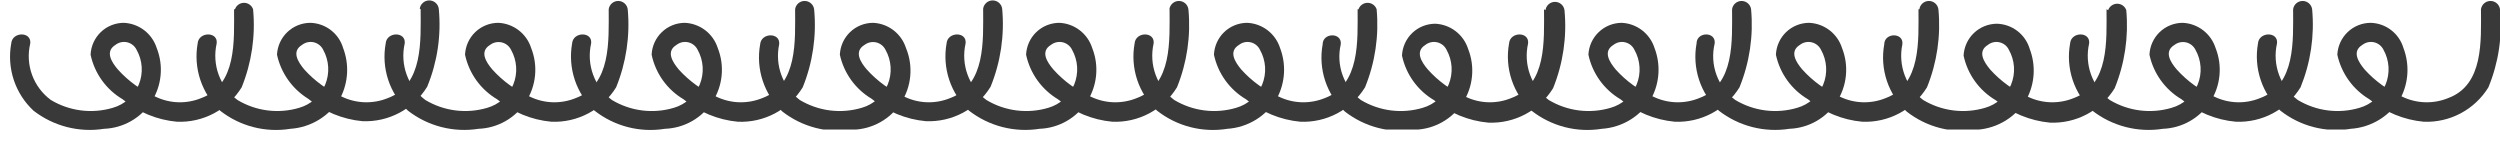 <svg width="138" height="8" viewBox="0 0 138 8" fill="none" xmlns="http://www.w3.org/2000/svg">
<g clip-path="url(#clip0_208_118)">
<path d="M136.95 0.51C136.95 2.23 137.11 4.68 135.15 5.41C134.745 5.577 134.31 5.657 133.873 5.645C133.435 5.633 133.005 5.529 132.61 5.34C131.82 4.991 131.111 4.48 130.53 3.84C130.18 3.42 129.81 2.84 130.4 2.48C130.491 2.409 130.596 2.359 130.708 2.333C130.821 2.308 130.937 2.309 131.05 2.334C131.162 2.36 131.267 2.411 131.357 2.483C131.447 2.555 131.52 2.646 131.57 2.75C131.732 3.041 131.826 3.364 131.846 3.696C131.865 4.029 131.81 4.361 131.683 4.669C131.556 4.976 131.361 5.251 131.113 5.473C130.865 5.695 130.57 5.858 130.25 5.95C129.683 6.12 129.087 6.169 128.5 6.095C127.912 6.021 127.347 5.825 126.84 5.52C126.367 5.167 126.007 4.684 125.802 4.13C125.598 3.577 125.559 2.976 125.69 2.4C125.78 1.73 124.69 1.74 124.64 2.4C124.521 3.073 124.572 3.764 124.789 4.412C125.006 5.06 125.381 5.644 125.88 6.11C126.423 6.535 127.048 6.844 127.715 7.016C128.383 7.188 129.079 7.22 129.76 7.11C130.325 7.072 130.872 6.897 131.353 6.599C131.834 6.301 132.235 5.889 132.52 5.4C132.737 4.978 132.862 4.515 132.888 4.041C132.914 3.567 132.839 3.093 132.67 2.65C132.554 2.257 132.316 1.91 131.991 1.661C131.666 1.411 131.27 1.271 130.86 1.26C130.386 1.262 129.931 1.446 129.589 1.773C129.247 2.101 129.043 2.547 129.02 3.02C129.131 3.529 129.345 4.01 129.65 4.434C129.954 4.857 130.342 5.213 130.79 5.48C131.643 6.185 132.688 6.617 133.79 6.72C134.5 6.749 135.205 6.588 135.833 6.254C136.46 5.92 136.987 5.425 137.36 4.82C137.923 3.457 138.143 1.977 138 0.51C137.982 0.383 137.92 0.267 137.823 0.183C137.727 0.099 137.603 0.053 137.475 0.053C137.347 0.053 137.223 0.099 137.127 0.183C137.03 0.267 136.968 0.383 136.95 0.51Z" fill="#393939"/>
<path d="M126.58 0.51C126.58 2.23 126.73 4.68 124.77 5.41C124.367 5.577 123.933 5.657 123.498 5.645C123.062 5.633 122.633 5.529 122.24 5.34C121.448 4.993 120.739 4.482 120.16 3.84C119.8 3.42 119.44 2.84 120.03 2.48C120.12 2.411 120.225 2.362 120.336 2.338C120.448 2.314 120.563 2.315 120.674 2.34C120.785 2.366 120.889 2.416 120.978 2.487C121.067 2.558 121.14 2.648 121.19 2.75C121.354 3.04 121.45 3.363 121.471 3.695C121.493 4.027 121.438 4.36 121.312 4.668C121.186 4.976 120.991 5.252 120.743 5.474C120.495 5.696 120.2 5.859 119.88 5.95C119.311 6.12 118.714 6.169 118.125 6.095C117.536 6.021 116.969 5.825 116.46 5.52C115.99 5.165 115.632 4.682 115.43 4.128C115.228 3.575 115.189 2.975 115.32 2.4C115.4 1.73 114.32 1.74 114.27 2.4C114.147 3.072 114.196 3.764 114.41 4.412C114.625 5.061 115 5.644 115.5 6.11C116.046 6.533 116.673 6.84 117.342 7.012C118.011 7.184 118.708 7.218 119.39 7.11C119.911 7.091 120.421 6.947 120.875 6.69C121.329 6.433 121.715 6.071 122 5.634C122.285 5.197 122.461 4.697 122.513 4.178C122.566 3.659 122.492 3.135 122.3 2.65C122.176 2.261 121.936 1.92 121.613 1.671C121.289 1.423 120.897 1.279 120.49 1.26C120.016 1.26 119.559 1.442 119.216 1.77C118.874 2.098 118.671 2.546 118.65 3.02C118.759 3.53 118.972 4.012 119.277 4.436C119.582 4.859 119.971 5.215 120.42 5.48C121.271 6.188 122.317 6.621 123.42 6.72C124.13 6.749 124.835 6.588 125.463 6.254C126.09 5.92 126.617 5.425 126.99 4.82C127.547 3.456 127.766 1.977 127.63 0.51C127.612 0.383 127.55 0.267 127.453 0.183C127.357 0.099 127.233 0.053 127.105 0.053C126.977 0.053 126.853 0.099 126.757 0.183C126.66 0.267 126.598 0.383 126.58 0.51Z" fill="#393939"/>
<path d="M116.28 0.51C116.28 2.23 116.44 4.68 114.48 5.41C114.075 5.577 113.64 5.657 113.203 5.645C112.765 5.633 112.335 5.529 111.94 5.34C111.148 4.993 110.439 4.482 109.86 3.84C109.51 3.42 109.14 2.84 109.73 2.48C109.82 2.409 109.924 2.359 110.036 2.333C110.148 2.308 110.264 2.309 110.375 2.335C110.487 2.361 110.591 2.412 110.68 2.483C110.769 2.555 110.841 2.646 110.89 2.75C111.054 3.04 111.15 3.363 111.171 3.695C111.193 4.027 111.138 4.36 111.012 4.668C110.886 4.976 110.691 5.252 110.443 5.474C110.195 5.696 109.9 5.859 109.58 5.95C109.011 6.12 108.414 6.169 107.825 6.095C107.236 6.021 106.669 5.825 106.16 5.52C105.697 5.17 105.343 4.696 105.139 4.152C104.936 3.608 104.891 3.018 105.01 2.45C105.1 1.78 104.01 1.79 104.01 2.45C103.888 3.123 103.938 3.815 104.155 4.464C104.372 5.112 104.748 5.696 105.25 6.16C105.793 6.585 106.418 6.894 107.085 7.066C107.753 7.238 108.449 7.27 109.13 7.16C109.694 7.123 110.24 6.948 110.719 6.65C111.199 6.352 111.598 5.939 111.88 5.45C112.1 5.029 112.228 4.566 112.256 4.092C112.283 3.618 112.21 3.144 112.04 2.7C111.924 2.307 111.686 1.96 111.361 1.711C111.036 1.461 110.64 1.321 110.23 1.31C109.756 1.312 109.301 1.496 108.959 1.823C108.617 2.151 108.413 2.597 108.39 3.07C108.499 3.58 108.712 4.062 109.017 4.486C109.322 4.909 109.711 5.265 110.16 5.53C111.013 6.235 112.058 6.667 113.16 6.77C113.87 6.799 114.575 6.638 115.203 6.304C115.83 5.97 116.357 5.475 116.73 4.87C117.287 3.506 117.506 2.027 117.37 0.56C117.334 0.456 117.266 0.367 117.176 0.303C117.087 0.24 116.98 0.206 116.87 0.206C116.76 0.206 116.653 0.24 116.564 0.303C116.474 0.367 116.406 0.456 116.37 0.56L116.28 0.51Z" fill="#393939"/>
<path d="M105.9 0.51C105.9 2.23 106.06 4.68 104.1 5.41C103.697 5.577 103.263 5.657 102.828 5.645C102.392 5.633 101.963 5.529 101.57 5.34C100.778 4.993 100.069 4.482 99.49 3.84C99.13 3.42 98.77 2.84 99.35 2.48C99.441 2.409 99.546 2.359 99.658 2.333C99.771 2.308 99.887 2.309 100 2.334C100.112 2.36 100.217 2.411 100.307 2.483C100.397 2.555 100.47 2.646 100.52 2.75C100.684 3.04 100.78 3.363 100.801 3.695C100.823 4.027 100.768 4.36 100.642 4.668C100.516 4.976 100.321 5.252 100.073 5.474C99.825 5.696 99.53 5.859 99.21 5.95C98.641 6.12 98.043 6.169 97.455 6.095C96.866 6.021 96.299 5.825 95.79 5.52C95.314 5.17 94.952 4.687 94.749 4.132C94.546 3.577 94.512 2.975 94.65 2.4C94.73 1.73 93.65 1.74 93.65 2.4C93.527 3.072 93.576 3.764 93.79 4.412C94.005 5.061 94.38 5.644 94.88 6.11C95.426 6.533 96.052 6.84 96.722 7.012C97.391 7.184 98.088 7.218 98.77 7.11C99.291 7.091 99.801 6.947 100.255 6.69C100.709 6.433 101.095 6.071 101.38 5.634C101.665 5.197 101.841 4.697 101.893 4.178C101.946 3.659 101.872 3.135 101.68 2.65C101.556 2.261 101.316 1.92 100.993 1.671C100.669 1.423 100.277 1.279 99.87 1.26C99.395 1.26 98.939 1.442 98.596 1.77C98.254 2.098 98.051 2.546 98.03 3.02C98.139 3.53 98.352 4.012 98.657 4.436C98.962 4.859 99.351 5.215 99.8 5.48C100.651 6.188 101.697 6.621 102.8 6.72C103.51 6.749 104.215 6.588 104.843 6.254C105.47 5.92 105.997 5.425 106.37 4.82C106.923 3.455 107.14 1.976 107 0.51C106.982 0.383 106.92 0.267 106.823 0.183C106.727 0.099 106.603 0.053 106.475 0.053C106.347 0.053 106.223 0.099 106.127 0.183C106.03 0.267 105.968 0.383 105.95 0.51H105.9Z" fill="#393939"/>
<path d="M95.61 0.51C95.61 2.23 95.77 4.68 93.81 5.41C93.405 5.577 92.97 5.657 92.532 5.645C92.095 5.633 91.665 5.529 91.27 5.34C90.478 4.993 89.769 4.482 89.19 3.84C88.84 3.42 88.47 2.84 89.06 2.48C89.15 2.409 89.254 2.359 89.366 2.333C89.478 2.308 89.594 2.309 89.705 2.335C89.817 2.361 89.921 2.411 90.01 2.483C90.099 2.555 90.171 2.646 90.22 2.75C90.384 3.04 90.48 3.363 90.501 3.695C90.523 4.027 90.468 4.36 90.342 4.668C90.216 4.976 90.021 5.252 89.773 5.474C89.525 5.696 89.23 5.859 88.91 5.95C88.341 6.12 87.743 6.169 87.155 6.095C86.566 6.021 85.999 5.825 85.49 5.52C85.02 5.165 84.662 4.682 84.46 4.128C84.258 3.575 84.219 2.975 84.35 2.4C84.43 1.73 83.35 1.74 83.3 2.4C83.178 3.073 83.228 3.765 83.445 4.414C83.662 5.062 84.038 5.646 84.54 6.11C85.083 6.535 85.708 6.844 86.375 7.016C87.043 7.188 87.739 7.22 88.42 7.11C88.984 7.073 89.53 6.898 90.01 6.6C90.489 6.302 90.888 5.889 91.17 5.4C91.39 4.979 91.518 4.516 91.546 4.042C91.573 3.568 91.5 3.094 91.33 2.65C91.206 2.261 90.966 1.92 90.643 1.671C90.319 1.423 89.927 1.279 89.52 1.26C89.046 1.262 88.591 1.446 88.249 1.773C87.907 2.101 87.703 2.547 87.68 3.02C87.789 3.53 88.002 4.012 88.307 4.436C88.612 4.859 89.001 5.215 89.45 5.48C90.303 6.185 91.348 6.617 92.45 6.72C93.16 6.749 93.865 6.588 94.493 6.254C95.12 5.92 95.647 5.425 96.02 4.82C96.576 3.456 96.796 1.977 96.66 0.51C96.642 0.383 96.58 0.267 96.483 0.183C96.387 0.099 96.263 0.053 96.135 0.053C96.007 0.053 95.883 0.099 95.787 0.183C95.69 0.267 95.627 0.383 95.61 0.51Z" fill="#393939"/>
<path d="M85.23 0.51C85.23 2.23 85.39 4.68 83.43 5.41C83.027 5.577 82.594 5.657 82.157 5.645C81.722 5.633 81.293 5.529 80.9 5.34C80.107 4.996 79.397 4.484 78.82 3.84C78.46 3.42 78.1 2.84 78.68 2.48C78.77 2.409 78.876 2.359 78.988 2.333C79.101 2.308 79.217 2.309 79.33 2.335C79.442 2.36 79.547 2.411 79.637 2.483C79.727 2.555 79.8 2.646 79.85 2.75C80.012 3.04 80.107 3.363 80.127 3.695C80.147 4.026 80.092 4.358 79.966 4.666C79.84 4.973 79.647 5.248 79.4 5.471C79.153 5.693 78.859 5.857 78.54 5.95C77.971 6.12 77.374 6.17 76.785 6.095C76.196 6.021 75.629 5.825 75.12 5.52C74.658 5.17 74.308 4.694 74.111 4.149C73.914 3.604 73.879 3.014 74.01 2.45C74.09 1.78 73.01 1.79 73.01 2.45C72.887 3.122 72.936 3.814 73.15 4.462C73.365 5.111 73.74 5.695 74.24 6.16C74.786 6.583 75.412 6.891 76.082 7.063C76.751 7.235 77.448 7.268 78.13 7.16C78.651 7.141 79.161 6.997 79.615 6.74C80.069 6.483 80.455 6.121 80.74 5.684C81.025 5.247 81.201 4.748 81.253 4.228C81.306 3.709 81.232 3.185 81.04 2.7C80.916 2.311 80.676 1.97 80.353 1.722C80.029 1.473 79.637 1.329 79.23 1.31C78.755 1.31 78.299 1.492 77.956 1.82C77.614 2.148 77.411 2.596 77.39 3.07C77.499 3.58 77.712 4.062 78.017 4.486C78.322 4.909 78.711 5.265 79.16 5.53C80.011 6.238 81.057 6.671 82.16 6.77C82.87 6.799 83.575 6.638 84.203 6.304C84.83 5.971 85.357 5.475 85.73 4.87C86.284 3.505 86.5 2.026 86.36 0.56C86.343 0.433 86.28 0.317 86.183 0.233C86.087 0.149 85.963 0.103 85.835 0.103C85.707 0.103 85.583 0.149 85.487 0.233C85.39 0.317 85.328 0.433 85.31 0.56L85.23 0.51Z" fill="#393939"/>
<path d="M74.94 0.51C74.94 2.23 75.09 4.68 73.14 5.41C72.735 5.577 72.3 5.657 71.862 5.645C71.425 5.633 70.995 5.529 70.6 5.34C69.808 4.993 69.099 4.482 68.52 3.84C68.17 3.42 67.8 2.84 68.39 2.48C68.48 2.409 68.584 2.359 68.696 2.333C68.808 2.308 68.924 2.309 69.035 2.335C69.147 2.361 69.251 2.411 69.34 2.483C69.429 2.555 69.501 2.646 69.55 2.75C69.714 3.04 69.81 3.363 69.832 3.695C69.853 4.027 69.798 4.36 69.672 4.668C69.546 4.976 69.351 5.252 69.103 5.474C68.855 5.696 68.56 5.859 68.24 5.95C67.671 6.12 67.073 6.169 66.485 6.095C65.896 6.021 65.329 5.825 64.82 5.52C64.35 5.165 63.992 4.682 63.79 4.128C63.588 3.575 63.549 2.975 63.68 2.4C63.76 1.73 62.68 1.74 62.63 2.4C62.508 3.073 62.558 3.765 62.775 4.414C62.992 5.062 63.368 5.646 63.87 6.11C64.413 6.535 65.038 6.844 65.706 7.016C66.373 7.188 67.069 7.22 67.75 7.11C68.314 7.073 68.86 6.898 69.34 6.6C69.819 6.302 70.218 5.889 70.5 5.4C70.72 4.979 70.848 4.516 70.876 4.042C70.903 3.568 70.83 3.094 70.66 2.65C70.536 2.261 70.296 1.92 69.973 1.671C69.649 1.423 69.257 1.279 68.85 1.26C68.376 1.26 67.919 1.442 67.576 1.77C67.234 2.098 67.031 2.546 67.01 3.02C67.119 3.53 67.332 4.012 67.637 4.436C67.942 4.859 68.331 5.215 68.78 5.48C69.633 6.185 70.678 6.617 71.78 6.72C72.49 6.749 73.195 6.588 73.823 6.254C74.45 5.92 74.977 5.425 75.35 4.82C75.906 3.456 76.126 1.977 75.99 0.51C75.954 0.406 75.886 0.317 75.796 0.253C75.707 0.19 75.6 0.156 75.49 0.156C75.38 0.156 75.273 0.19 75.184 0.253C75.094 0.317 75.026 0.406 74.99 0.51H74.94Z" fill="#393939"/>
<path d="M64.56 0.51C64.56 2.23 64.72 4.68 62.76 5.41C62.355 5.577 61.92 5.657 61.483 5.645C61.045 5.633 60.615 5.529 60.22 5.34C59.431 4.993 58.725 4.482 58.15 3.84C57.79 3.42 57.42 2.84 58.01 2.48C58.1 2.409 58.206 2.359 58.318 2.333C58.431 2.308 58.547 2.309 58.66 2.334C58.772 2.36 58.877 2.411 58.967 2.483C59.057 2.555 59.13 2.646 59.18 2.75C59.342 3.04 59.437 3.363 59.457 3.695C59.477 4.026 59.422 4.358 59.296 4.666C59.17 4.973 58.977 5.248 58.73 5.471C58.483 5.693 58.189 5.857 57.87 5.95C57.301 6.121 56.703 6.17 56.115 6.096C55.526 6.022 54.959 5.826 54.45 5.52C53.977 5.167 53.617 4.684 53.412 4.13C53.208 3.577 53.169 2.976 53.3 2.4C53.39 1.73 52.3 1.74 52.25 2.4C52.131 3.073 52.182 3.764 52.399 4.412C52.616 5.06 52.991 5.644 53.49 6.11C54.036 6.533 54.663 6.84 55.331 7.012C56.001 7.184 56.698 7.218 57.38 7.11C57.901 7.091 58.411 6.947 58.865 6.69C59.319 6.433 59.705 6.071 59.99 5.634C60.275 5.197 60.451 4.697 60.503 4.178C60.556 3.659 60.482 3.135 60.29 2.65C60.166 2.261 59.926 1.92 59.603 1.671C59.279 1.423 58.887 1.279 58.48 1.26C58.006 1.26 57.549 1.442 57.206 1.77C56.864 2.098 56.661 2.546 56.64 3.02C56.749 3.529 56.961 4.01 57.264 4.433C57.567 4.856 57.953 5.213 58.4 5.48C59.253 6.185 60.298 6.617 61.4 6.72C62.11 6.749 62.815 6.588 63.443 6.254C64.07 5.92 64.597 5.425 64.97 4.82C65.523 3.455 65.74 1.976 65.6 0.51C65.582 0.383 65.52 0.267 65.423 0.183C65.327 0.099 65.203 0.053 65.075 0.053C64.947 0.053 64.823 0.099 64.727 0.183C64.63 0.267 64.567 0.383 64.55 0.51H64.56Z" fill="#393939"/>
<path d="M54.27 0.51C54.27 2.23 54.42 4.68 52.46 5.41C52.057 5.577 51.623 5.657 51.188 5.645C50.752 5.633 50.323 5.529 49.93 5.34C49.138 4.993 48.429 4.482 47.85 3.84C47.49 3.42 47.13 2.84 47.72 2.48C47.81 2.411 47.915 2.362 48.026 2.338C48.138 2.314 48.253 2.315 48.364 2.34C48.475 2.366 48.579 2.416 48.668 2.487C48.757 2.558 48.83 2.648 48.88 2.75C49.044 3.04 49.14 3.363 49.161 3.695C49.183 4.027 49.128 4.36 49.002 4.668C48.876 4.976 48.681 5.252 48.433 5.474C48.185 5.696 47.89 5.859 47.57 5.95C47.001 6.12 46.404 6.169 45.815 6.095C45.226 6.021 44.659 5.825 44.15 5.52C43.689 5.169 43.337 4.694 43.135 4.15C42.933 3.607 42.89 3.017 43.01 2.45C43.09 1.78 42.01 1.79 41.96 2.45C41.839 3.122 41.888 3.813 42.103 4.461C42.318 5.109 42.692 5.693 43.19 6.16C43.736 6.583 44.362 6.89 45.032 7.062C45.7 7.234 46.398 7.268 47.08 7.16C47.609 7.147 48.128 7.005 48.59 6.747C49.052 6.488 49.445 6.121 49.733 5.677C50.022 5.233 50.198 4.725 50.246 4.198C50.294 3.67 50.213 3.139 50.01 2.65C49.886 2.261 49.646 1.92 49.323 1.671C48.999 1.423 48.608 1.279 48.2 1.26C47.726 1.26 47.269 1.442 46.926 1.77C46.584 2.098 46.381 2.546 46.36 3.02C46.47 3.523 46.682 3.998 46.983 4.416C47.284 4.834 47.668 5.186 48.11 5.45C48.962 6.157 50.008 6.589 51.11 6.69C51.82 6.719 52.525 6.558 53.153 6.224C53.78 5.89 54.307 5.395 54.68 4.79C55.236 3.426 55.456 1.947 55.32 0.48C55.303 0.353 55.24 0.237 55.143 0.153C55.047 0.069 54.923 0.023 54.795 0.023C54.667 0.023 54.543 0.069 54.447 0.153C54.35 0.237 54.288 0.353 54.27 0.48V0.51Z" fill="#393939"/>
<path d="M43.89 0.51C43.89 2.23 44.05 4.68 42.09 5.41C41.685 5.577 41.25 5.657 40.812 5.645C40.375 5.633 39.945 5.529 39.55 5.34C38.76 4.991 38.051 4.48 37.47 3.84C37.12 3.42 36.75 2.84 37.34 2.48C37.431 2.409 37.536 2.359 37.648 2.333C37.761 2.308 37.877 2.309 37.99 2.334C38.102 2.36 38.207 2.411 38.297 2.483C38.387 2.555 38.46 2.646 38.51 2.75C38.672 3.04 38.767 3.363 38.787 3.695C38.807 4.026 38.752 4.358 38.626 4.666C38.5 4.973 38.307 5.248 38.06 5.471C37.813 5.693 37.519 5.857 37.2 5.95C36.631 6.121 36.033 6.17 35.445 6.096C34.856 6.022 34.289 5.826 33.78 5.52C33.307 5.167 32.947 4.684 32.742 4.13C32.538 3.577 32.499 2.976 32.63 2.4C32.72 1.73 31.63 1.74 31.58 2.4C31.461 3.073 31.512 3.764 31.729 4.412C31.946 5.06 32.321 5.644 32.82 6.11C33.363 6.535 33.988 6.844 34.655 7.016C35.323 7.188 36.019 7.22 36.7 7.11C37.222 7.092 37.733 6.949 38.188 6.693C38.644 6.437 39.031 6.075 39.317 5.638C39.603 5.2 39.78 4.701 39.833 4.181C39.886 3.661 39.813 3.136 39.62 2.65C39.495 2.26 39.254 1.917 38.929 1.669C38.603 1.42 38.209 1.277 37.8 1.26C37.327 1.262 36.873 1.446 36.533 1.774C36.192 2.101 35.99 2.548 35.97 3.02C36.077 3.53 36.289 4.011 36.592 4.435C36.895 4.858 37.282 5.214 37.73 5.48C38.583 6.185 39.628 6.617 40.73 6.72C41.442 6.751 42.149 6.591 42.779 6.257C43.408 5.923 43.937 5.427 44.31 4.82C44.864 3.455 45.08 1.976 44.94 0.51C44.922 0.383 44.86 0.267 44.763 0.183C44.667 0.099 44.543 0.053 44.415 0.053C44.287 0.053 44.163 0.099 44.067 0.183C43.97 0.267 43.907 0.383 43.89 0.51Z" fill="#393939"/>
<path d="M33.6 0.51C33.6 2.23 33.75 4.68 31.79 5.41C31.387 5.577 30.953 5.657 30.518 5.645C30.082 5.633 29.653 5.529 29.26 5.34C28.468 4.993 27.759 4.482 27.18 3.84C26.82 3.42 26.46 2.84 27.05 2.48C27.14 2.411 27.245 2.362 27.356 2.338C27.468 2.314 27.583 2.315 27.694 2.34C27.805 2.366 27.909 2.416 27.998 2.487C28.087 2.558 28.16 2.648 28.21 2.75C28.374 3.04 28.47 3.363 28.491 3.695C28.513 4.027 28.458 4.36 28.332 4.668C28.206 4.976 28.011 5.252 27.763 5.474C27.515 5.696 27.22 5.859 26.9 5.95C26.331 6.12 25.733 6.169 25.145 6.095C24.556 6.021 23.989 5.825 23.48 5.52C23.01 5.165 22.652 4.682 22.45 4.128C22.248 3.575 22.209 2.975 22.34 2.4C22.42 1.73 21.34 1.74 21.29 2.4C21.167 3.072 21.216 3.764 21.43 4.412C21.645 5.061 22.02 5.644 22.52 6.11C23.066 6.533 23.692 6.84 24.361 7.012C25.031 7.184 25.728 7.218 26.41 7.11C26.931 7.091 27.441 6.947 27.895 6.69C28.349 6.433 28.735 6.071 29.02 5.634C29.305 5.197 29.481 4.697 29.533 4.178C29.586 3.659 29.512 3.135 29.32 2.65C29.196 2.261 28.956 1.92 28.633 1.671C28.309 1.423 27.918 1.279 27.51 1.26C27.036 1.26 26.579 1.442 26.236 1.77C25.894 2.098 25.691 2.546 25.67 3.02C25.779 3.53 25.992 4.012 26.297 4.436C26.602 4.859 26.991 5.215 27.44 5.48C28.291 6.188 29.337 6.621 30.44 6.72C31.15 6.749 31.855 6.588 32.483 6.254C33.11 5.92 33.637 5.425 34.01 4.82C34.566 3.456 34.786 1.977 34.65 0.51C34.633 0.383 34.57 0.267 34.473 0.183C34.377 0.099 34.253 0.053 34.125 0.053C33.997 0.053 33.873 0.099 33.777 0.183C33.68 0.267 33.618 0.383 33.6 0.51Z" fill="#393939"/>
<path d="M23.22 0.51C23.22 2.23 23.38 4.68 21.42 5.41C21.015 5.577 20.58 5.657 20.142 5.645C19.705 5.633 19.275 5.529 18.88 5.34C18.09 4.991 17.381 4.48 16.8 3.84C16.45 3.42 16.08 2.84 16.67 2.48C16.761 2.409 16.866 2.359 16.978 2.333C17.091 2.308 17.207 2.309 17.32 2.334C17.432 2.36 17.537 2.411 17.627 2.483C17.717 2.555 17.79 2.646 17.84 2.75C18.002 3.041 18.096 3.364 18.116 3.696C18.135 4.029 18.079 4.361 17.953 4.669C17.826 4.976 17.631 5.251 17.383 5.473C17.135 5.695 16.84 5.858 16.52 5.95C15.953 6.12 15.357 6.169 14.77 6.095C14.182 6.021 13.617 5.825 13.11 5.52C12.637 5.167 12.277 4.684 12.072 4.13C11.868 3.577 11.829 2.976 11.96 2.4C12.05 1.73 10.96 1.74 10.91 2.4C10.791 3.073 10.842 3.764 11.059 4.412C11.276 5.06 11.651 5.644 12.15 6.11C12.693 6.535 13.318 6.843 13.986 7.016C14.653 7.188 15.349 7.22 16.03 7.11C16.595 7.072 17.142 6.897 17.623 6.599C18.104 6.301 18.505 5.889 18.79 5.4C19.007 4.978 19.132 4.515 19.158 4.041C19.184 3.567 19.109 3.093 18.94 2.65C18.824 2.257 18.586 1.91 18.261 1.661C17.936 1.411 17.54 1.271 17.13 1.26C16.656 1.262 16.201 1.446 15.859 1.773C15.517 2.1 15.313 2.547 15.29 3.02C15.399 3.52 15.607 3.992 15.903 4.41C16.198 4.827 16.575 5.181 17.01 5.45C17.863 6.155 18.908 6.587 20.01 6.69C20.72 6.719 21.425 6.558 22.053 6.224C22.68 5.89 23.207 5.395 23.58 4.79C24.143 3.427 24.363 1.947 24.22 0.48C24.203 0.353 24.14 0.237 24.043 0.153C23.947 0.069 23.823 0.023 23.695 0.023C23.567 0.023 23.443 0.069 23.347 0.153C23.25 0.237 23.188 0.353 23.17 0.48L23.22 0.51Z" fill="#393939"/>
<path d="M12.92 0.51C12.92 2.23 13.08 4.68 11.12 5.41C10.717 5.577 10.284 5.657 9.848 5.645C9.412 5.633 8.983 5.529 8.59 5.34C7.798 4.993 7.089 4.482 6.51 3.84C6.15 3.42 5.79 2.84 6.37 2.48C6.46 2.409 6.566 2.359 6.678 2.333C6.791 2.308 6.907 2.309 7.02 2.334C7.132 2.36 7.237 2.411 7.327 2.483C7.417 2.555 7.49 2.646 7.54 2.75C7.704 3.04 7.8 3.363 7.821 3.695C7.843 4.027 7.788 4.36 7.662 4.668C7.536 4.976 7.341 5.252 7.093 5.474C6.845 5.696 6.55 5.859 6.23 5.95C5.661 6.12 5.064 6.169 4.475 6.095C3.886 6.021 3.319 5.825 2.81 5.52C2.334 5.17 1.972 4.687 1.769 4.132C1.566 3.577 1.532 2.975 1.67 2.4C1.75 1.73 0.67 1.74 0.62 2.4C0.497 3.072 0.546 3.764 0.76 4.412C0.975 5.061 1.35 5.644 1.85 6.11C2.396 6.533 3.023 6.84 3.692 7.012C4.361 7.184 5.058 7.218 5.74 7.11C6.261 7.091 6.771 6.947 7.225 6.69C7.679 6.433 8.065 6.071 8.35 5.634C8.635 5.197 8.811 4.697 8.863 4.178C8.916 3.659 8.842 3.135 8.65 2.65C8.526 2.261 8.286 1.92 7.963 1.671C7.639 1.423 7.247 1.279 6.84 1.26C6.366 1.26 5.909 1.442 5.566 1.77C5.224 2.098 5.021 2.546 5 3.02C5.109 3.53 5.322 4.012 5.627 4.436C5.932 4.859 6.321 5.215 6.77 5.48C7.621 6.188 8.667 6.621 9.77 6.72C10.48 6.749 11.185 6.588 11.813 6.254C12.44 5.92 12.967 5.425 13.34 4.82C13.893 3.455 14.11 1.976 13.97 0.51C13.934 0.406 13.866 0.317 13.776 0.253C13.687 0.19 13.58 0.156 13.47 0.156C13.36 0.156 13.253 0.19 13.164 0.253C13.074 0.317 13.006 0.406 12.97 0.51H12.92Z" fill="#393939"/>
</g>
<defs>
<clipPath id="clip0_208_118">
<rect width="7.15" height="137.43" fill="white" transform="translate(138) rotate(90)"/>
</clipPath>
</defs>
</svg>
